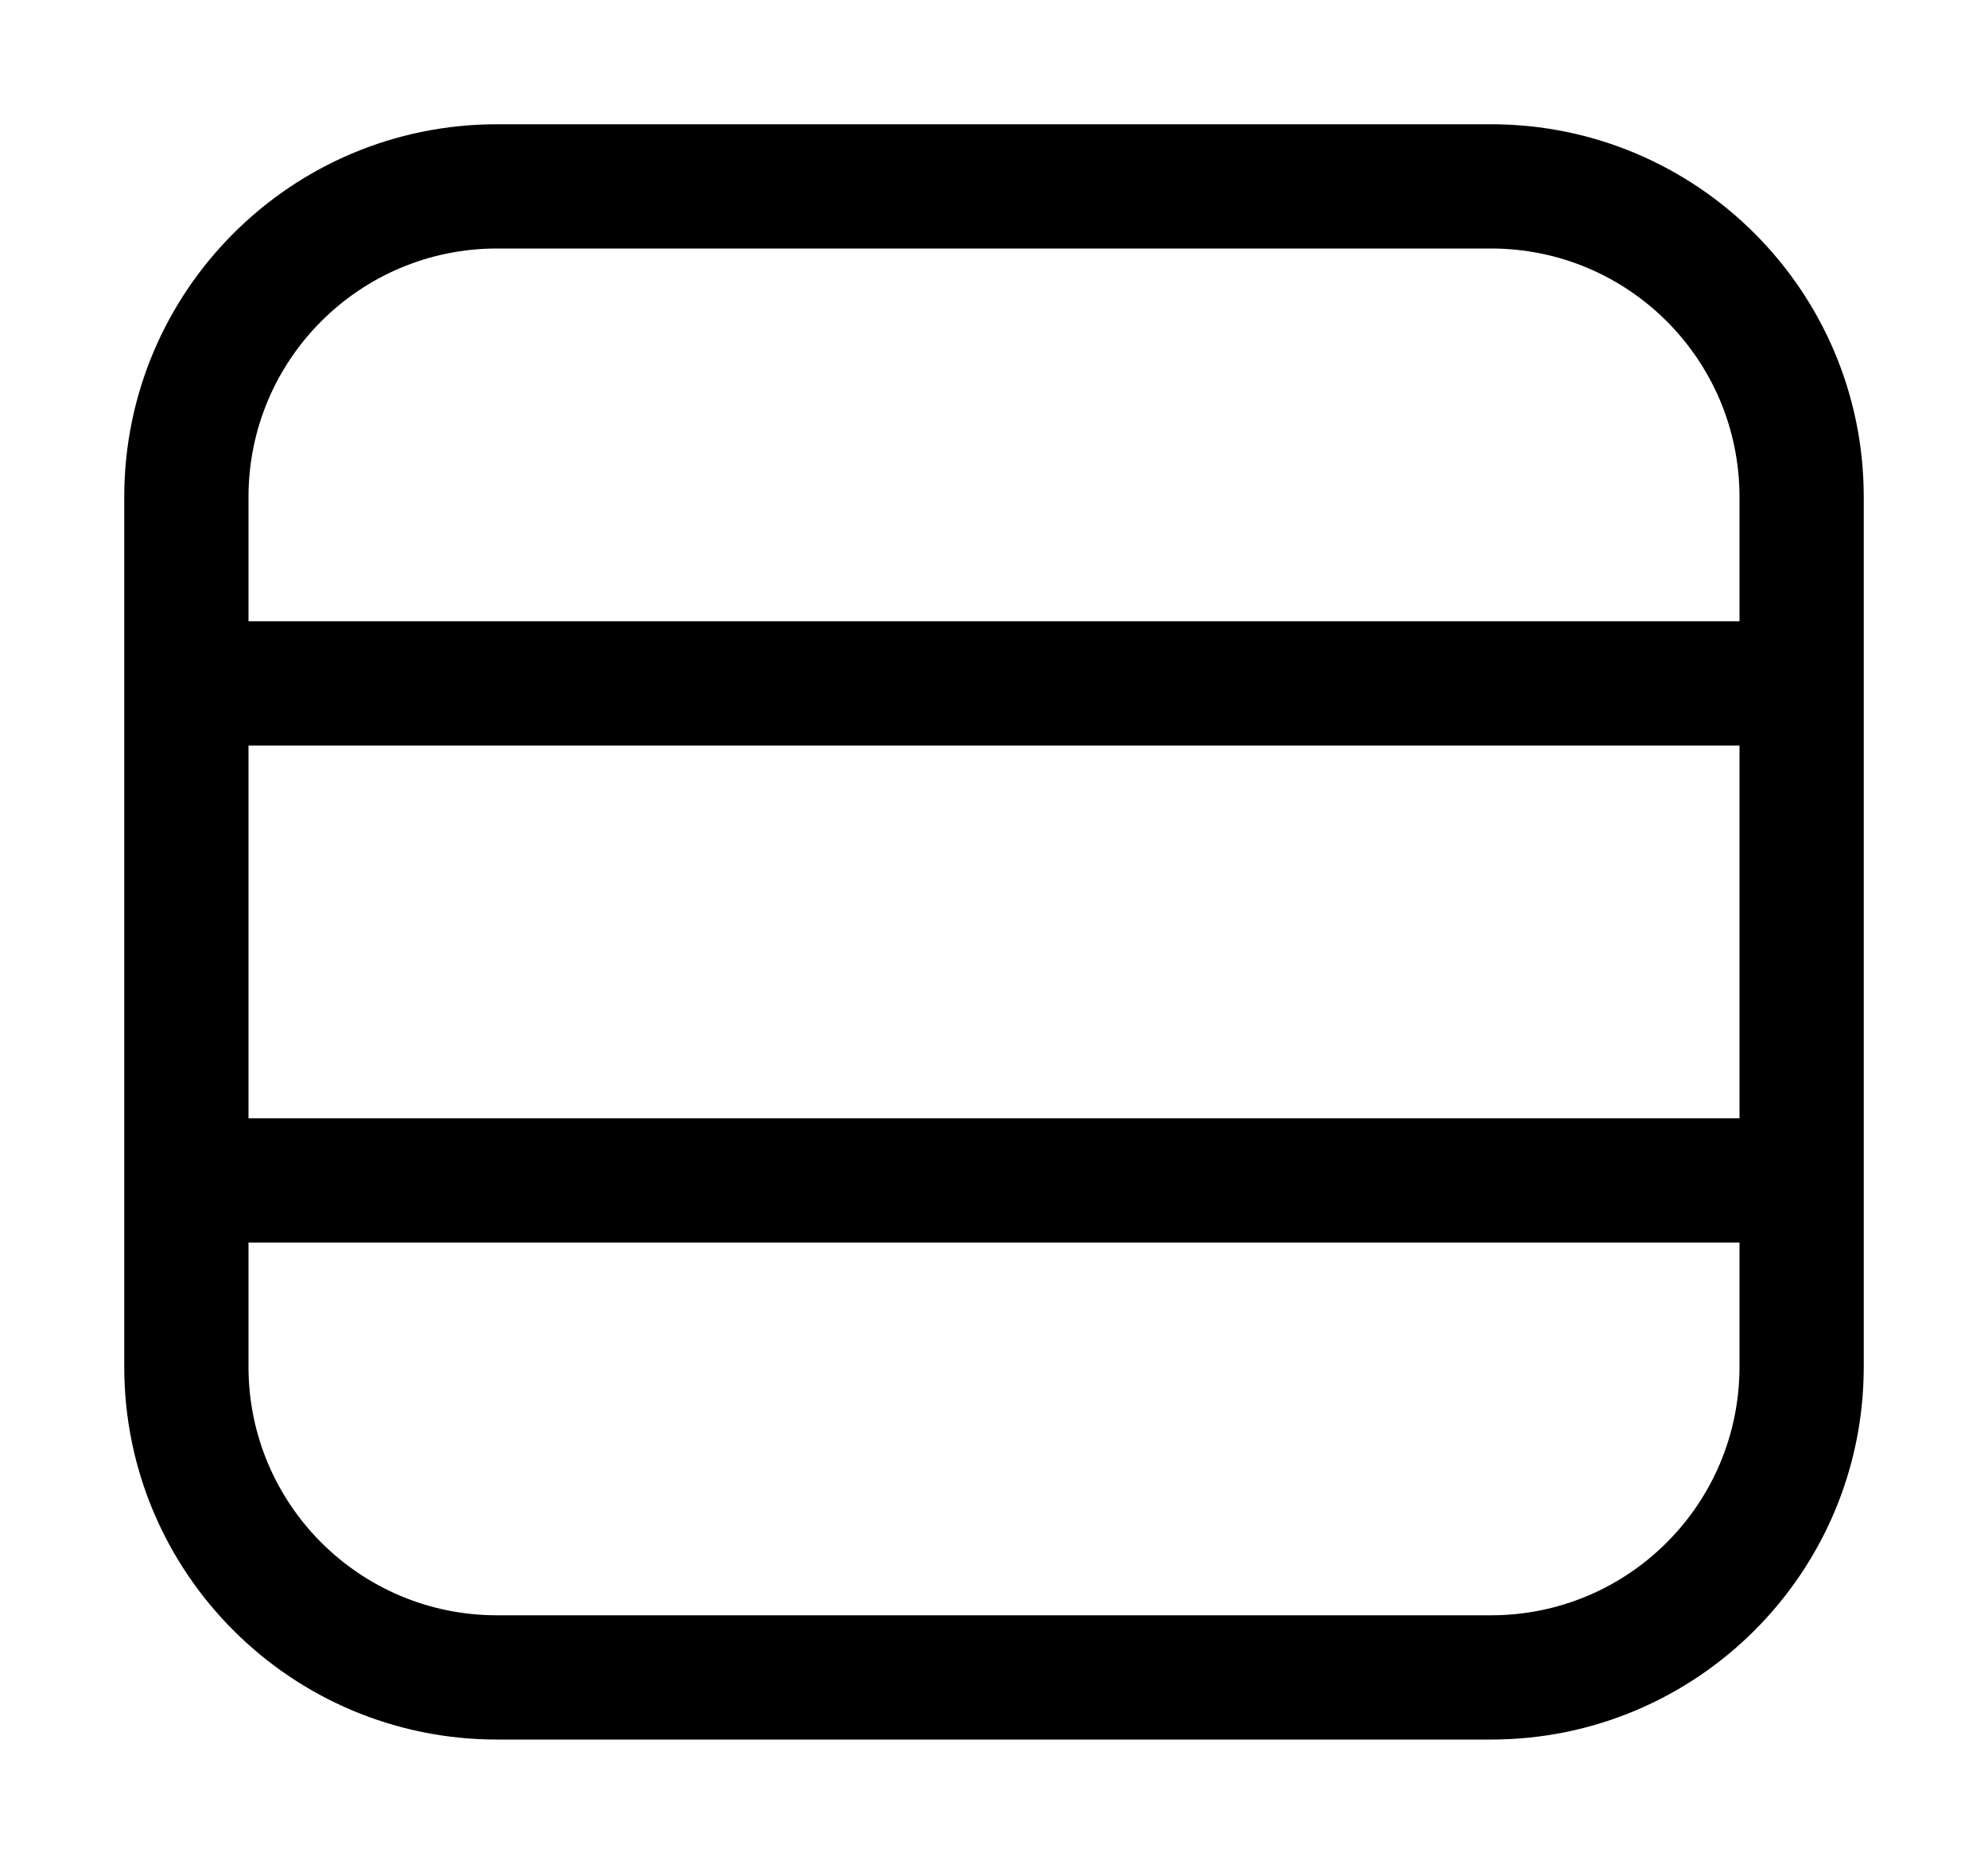 <svg width="16" height="15" viewBox="0 0 16 15"  xmlns="http://www.w3.org/2000/svg">
<path fill-rule="evenodd" clip-rule="evenodd" d="M4 1C2.343 1 1 2.343 1 4V11C1 12.657 2.343 14 4 14H12C13.657 14 15 12.657 15 11V4C15 2.343 13.657 1 12 1H4ZM12 2H4C2.895 2 2 2.895 2 4V5H14V4C14 2.895 13.105 2 12 2ZM2 9V6H14V9H2ZM2 10V11C2 12.105 2.895 13 4 13H12C13.105 13 14 12.105 14 11V10H2Z" />
</svg>
